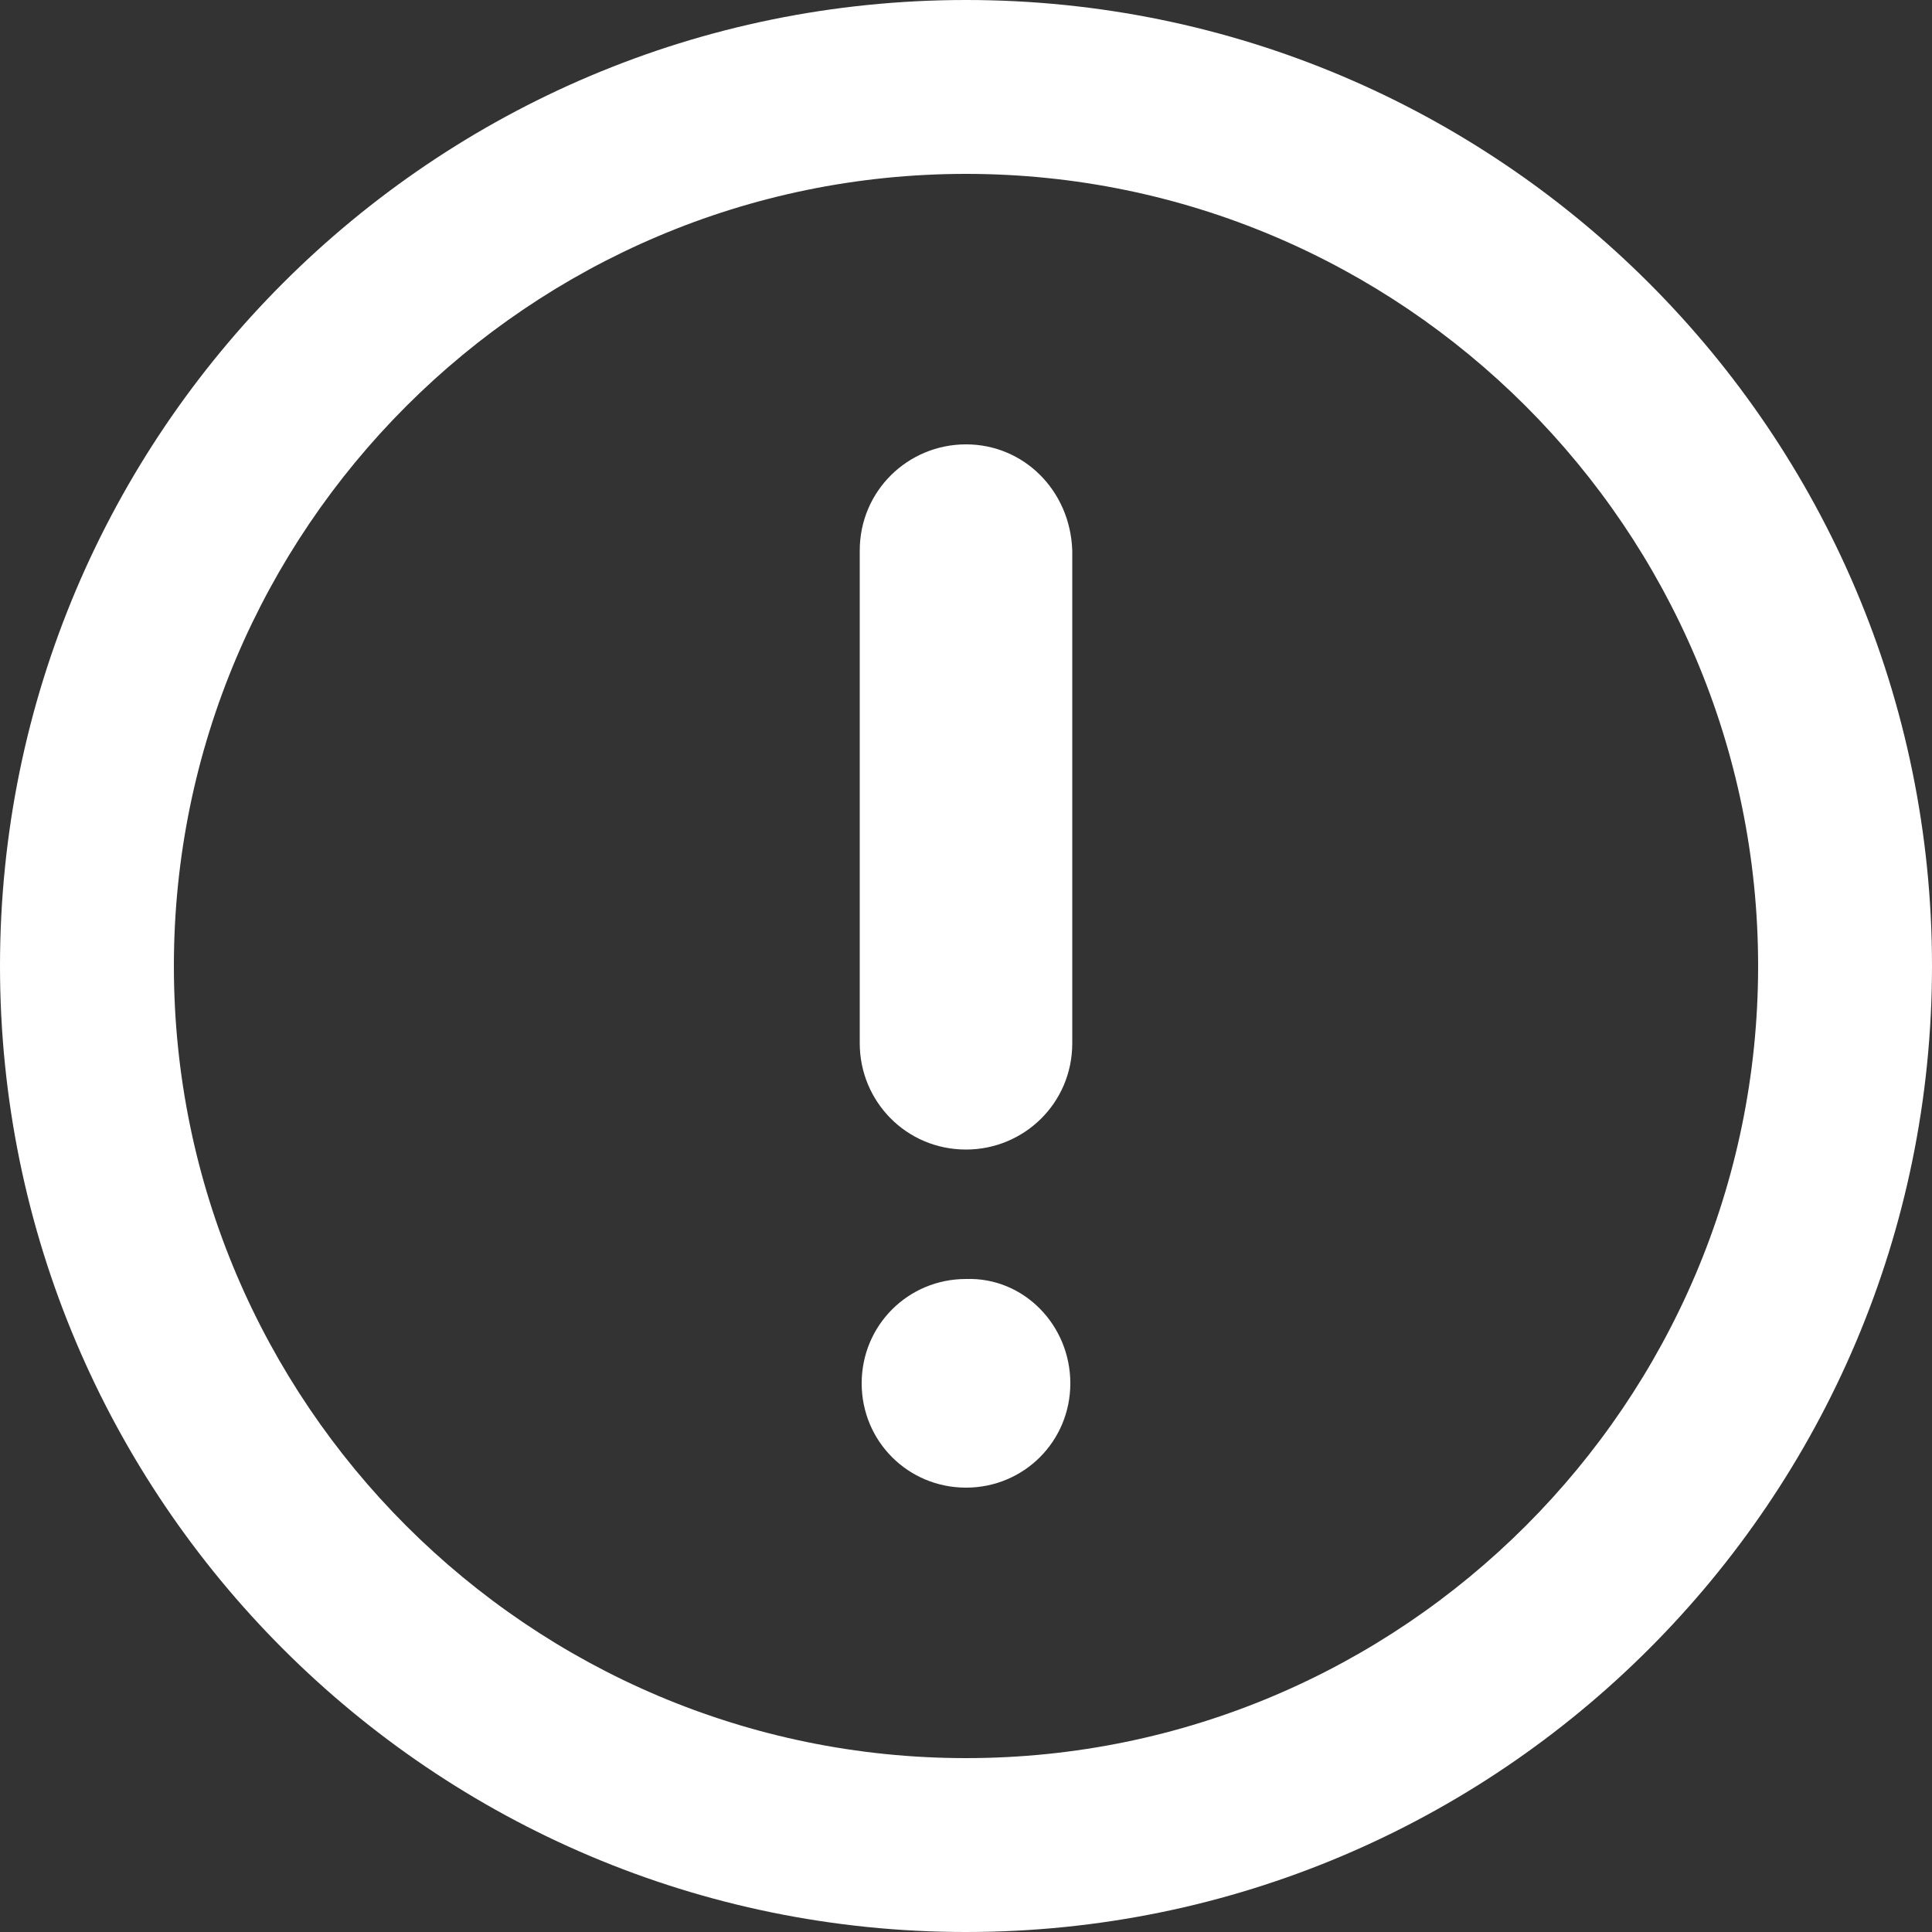 <?xml version="1.0" encoding="utf-8"?>
<!-- Generator: Adobe Illustrator 19.2.0, SVG Export Plug-In . SVG Version: 6.00 Build 0)  -->
<svg version="1.1" id="Layer_1" xmlns="http://www.w3.org/2000/svg" xmlns:xlink="http://www.w3.org/1999/xlink" x="0px" y="0px"
	 viewBox="0 0 100 100" style="enable-background:new 0 0 100 100;" xml:space="preserve">
<rect x="0" y="0" width="100" height="100" fill="#333333" stroke="none"/>
<g>
	<g>
		<g>
			<path style="fill:#FFFFFF;" d="M50,23c-3,0-5.5,2.4-5.5,5.5V54c0,3,2.4,5.5,5.5,5.5c3,0,5.5-2.4,5.5-5.5V28.5
				C55.4,25.4,53,23,50,23z"/>
		</g>
	</g>
	<path style="fill:#FFFFFF;" d="M55.4,71.6c0,3-2.4,5.4-5.4,5.4s-5.4-2.4-5.4-5.4s2.4-5.4,5.4-5.4C53,66.1,55.4,68.6,55.4,71.6z"/>
</g>
<path style="fill:#FFFFFF;" d="M50,100C22.4,100,0,77.6,0,50S22.4,0,50,0s50,22.4,50,50S77.6,100,50,100z M50,9C27.4,9,9,27.4,9,50
	s18.4,41,41,41s41-18.4,41-41S72.6,9,50,9z"/>
</svg>
